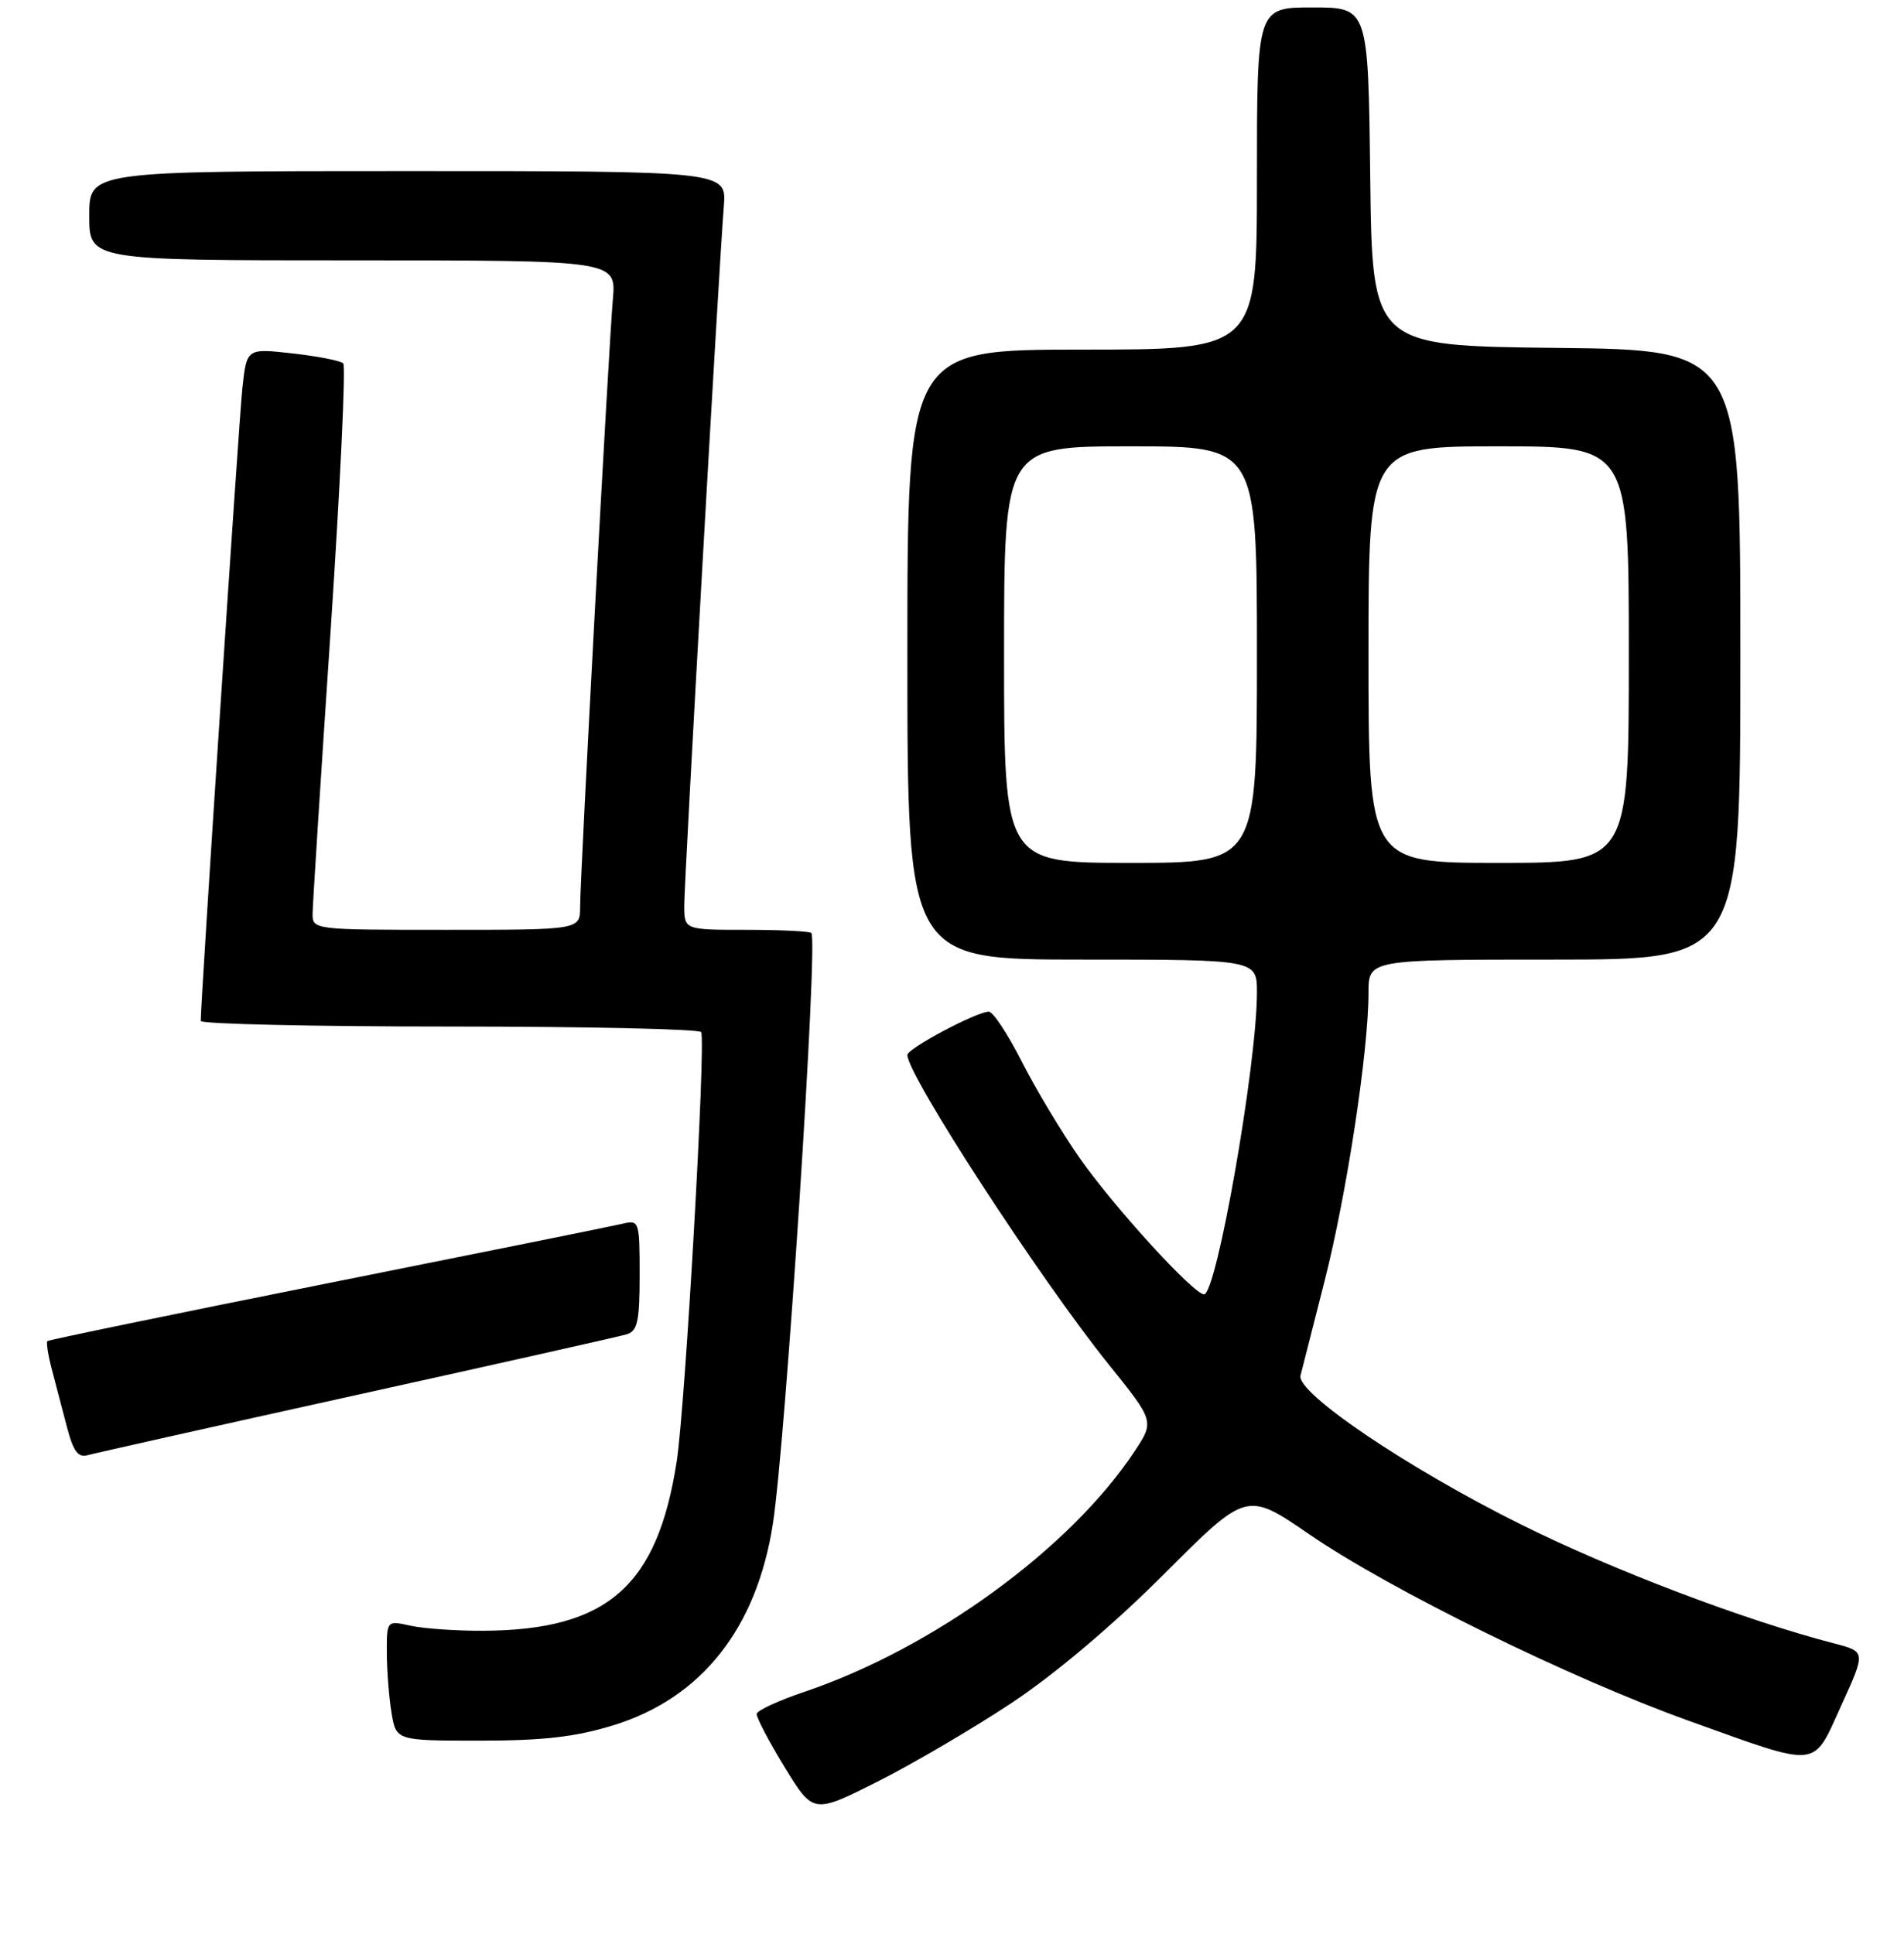 <?xml version="1.0" encoding="UTF-8" standalone="no"?>
<!DOCTYPE svg PUBLIC "-//W3C//DTD SVG 1.1//EN" "http://www.w3.org/Graphics/SVG/1.1/DTD/svg11.dtd" >
<svg xmlns="http://www.w3.org/2000/svg" xmlns:xlink="http://www.w3.org/1999/xlink" version="1.1" viewBox="0 0 256 260">
 <g >
 <path fill="currentColor"
d=" M 136.05 228.91 C 141.89 225.03 149.72 218.41 156.56 211.56 C 167.62 200.49 167.62 200.49 176.06 206.28 C 186.94 213.73 211.07 225.59 227.00 231.31 C 244.89 237.72 243.65 237.85 247.57 229.27 C 250.86 222.04 250.86 222.04 246.68 220.95 C 234.57 217.81 216.94 211.12 204.50 204.94 C 189.33 197.41 174.27 187.24 174.86 184.92 C 175.06 184.14 176.52 178.39 178.11 172.15 C 181.08 160.46 184.00 141.31 184.00 133.45 C 184.00 129.00 184.00 129.00 209.00 129.00 C 234.00 129.00 234.00 129.00 234.00 88.02 C 234.00 47.03 234.00 47.03 209.25 46.77 C 184.50 46.50 184.50 46.50 184.23 23.75 C 183.96 1.00 183.96 1.00 176.48 1.00 C 169.00 1.00 169.00 1.00 169.00 24.00 C 169.00 47.00 169.00 47.00 145.50 47.00 C 122.00 47.00 122.00 47.00 122.00 88.00 C 122.00 129.00 122.00 129.00 145.50 129.00 C 169.00 129.00 169.00 129.00 169.00 133.43 C 169.00 143.07 163.58 174.00 161.89 174.00 C 160.49 174.00 149.82 162.32 145.18 155.70 C 142.79 152.29 139.29 146.46 137.40 142.75 C 135.52 139.04 133.52 136.00 132.95 136.00 C 131.33 136.00 122.00 140.95 122.00 141.82 C 122.00 144.54 139.79 171.89 149.05 183.40 C 155.22 191.07 155.22 191.07 152.53 195.13 C 143.90 208.17 125.48 221.58 108.18 227.43 C 104.70 228.60 101.80 229.94 101.74 230.40 C 101.68 230.85 103.36 234.07 105.48 237.54 C 109.34 243.85 109.34 243.85 117.97 239.52 C 122.71 237.13 130.85 232.36 136.05 228.91 Z  M 82.49 231.93 C 94.31 228.28 101.72 218.93 103.91 204.90 C 105.61 194.04 110.02 126.36 109.09 125.43 C 108.86 125.19 104.92 125.00 100.33 125.00 C 92.00 125.00 92.00 125.00 92.00 121.70 C 92.00 118.24 96.66 35.95 97.32 27.75 C 97.71 23.00 97.71 23.00 54.85 23.00 C 12.00 23.00 12.00 23.00 12.00 29.00 C 12.00 35.00 12.00 35.00 47.43 35.00 C 82.86 35.00 82.86 35.00 82.40 40.25 C 81.82 46.98 78.00 117.82 78.00 121.91 C 78.00 125.00 78.00 125.00 60.00 125.00 C 42.00 125.00 42.00 125.00 42.03 122.75 C 42.05 121.51 43.13 104.53 44.44 85.00 C 45.74 65.47 46.51 49.21 46.15 48.85 C 45.79 48.49 42.72 47.89 39.33 47.51 C 33.17 46.82 33.17 46.82 32.59 52.16 C 32.12 56.56 26.97 134.80 26.99 137.25 C 27.00 137.66 42.05 138.00 60.44 138.00 C 78.83 138.00 94.06 138.34 94.27 138.75 C 94.93 140.00 92.14 189.00 90.99 196.44 C 88.40 213.24 81.68 219.13 65.03 219.23 C 61.44 219.25 57.04 218.95 55.25 218.56 C 52.00 217.84 52.00 217.84 52.01 222.17 C 52.02 224.55 52.30 228.19 52.64 230.25 C 53.26 234.00 53.26 234.00 64.53 234.00 C 73.09 234.00 77.39 233.50 82.49 231.93 Z  M 48.00 187.52 C 66.97 183.33 83.29 179.67 84.25 179.38 C 85.71 178.95 86.00 177.65 86.00 171.41 C 86.00 164.19 85.93 163.98 83.75 164.50 C 82.51 164.80 64.67 168.40 44.09 172.51 C 23.52 176.62 6.55 180.12 6.37 180.29 C 6.20 180.47 6.46 182.16 6.96 184.06 C 7.46 185.95 8.37 189.44 8.99 191.80 C 9.85 195.11 10.50 195.99 11.80 195.62 C 12.74 195.36 29.02 191.71 48.00 187.52 Z  M 135.00 88.00 C 135.00 60.00 135.00 60.00 152.00 60.00 C 169.00 60.00 169.00 60.00 169.00 88.00 C 169.00 116.00 169.00 116.00 152.00 116.00 C 135.00 116.00 135.00 116.00 135.00 88.00 Z  M 184.00 88.00 C 184.00 60.00 184.00 60.00 201.50 60.00 C 219.00 60.00 219.00 60.00 219.00 88.00 C 219.00 116.00 219.00 116.00 201.50 116.00 C 184.00 116.00 184.00 116.00 184.00 88.00 Z "/>
</g>
</svg>